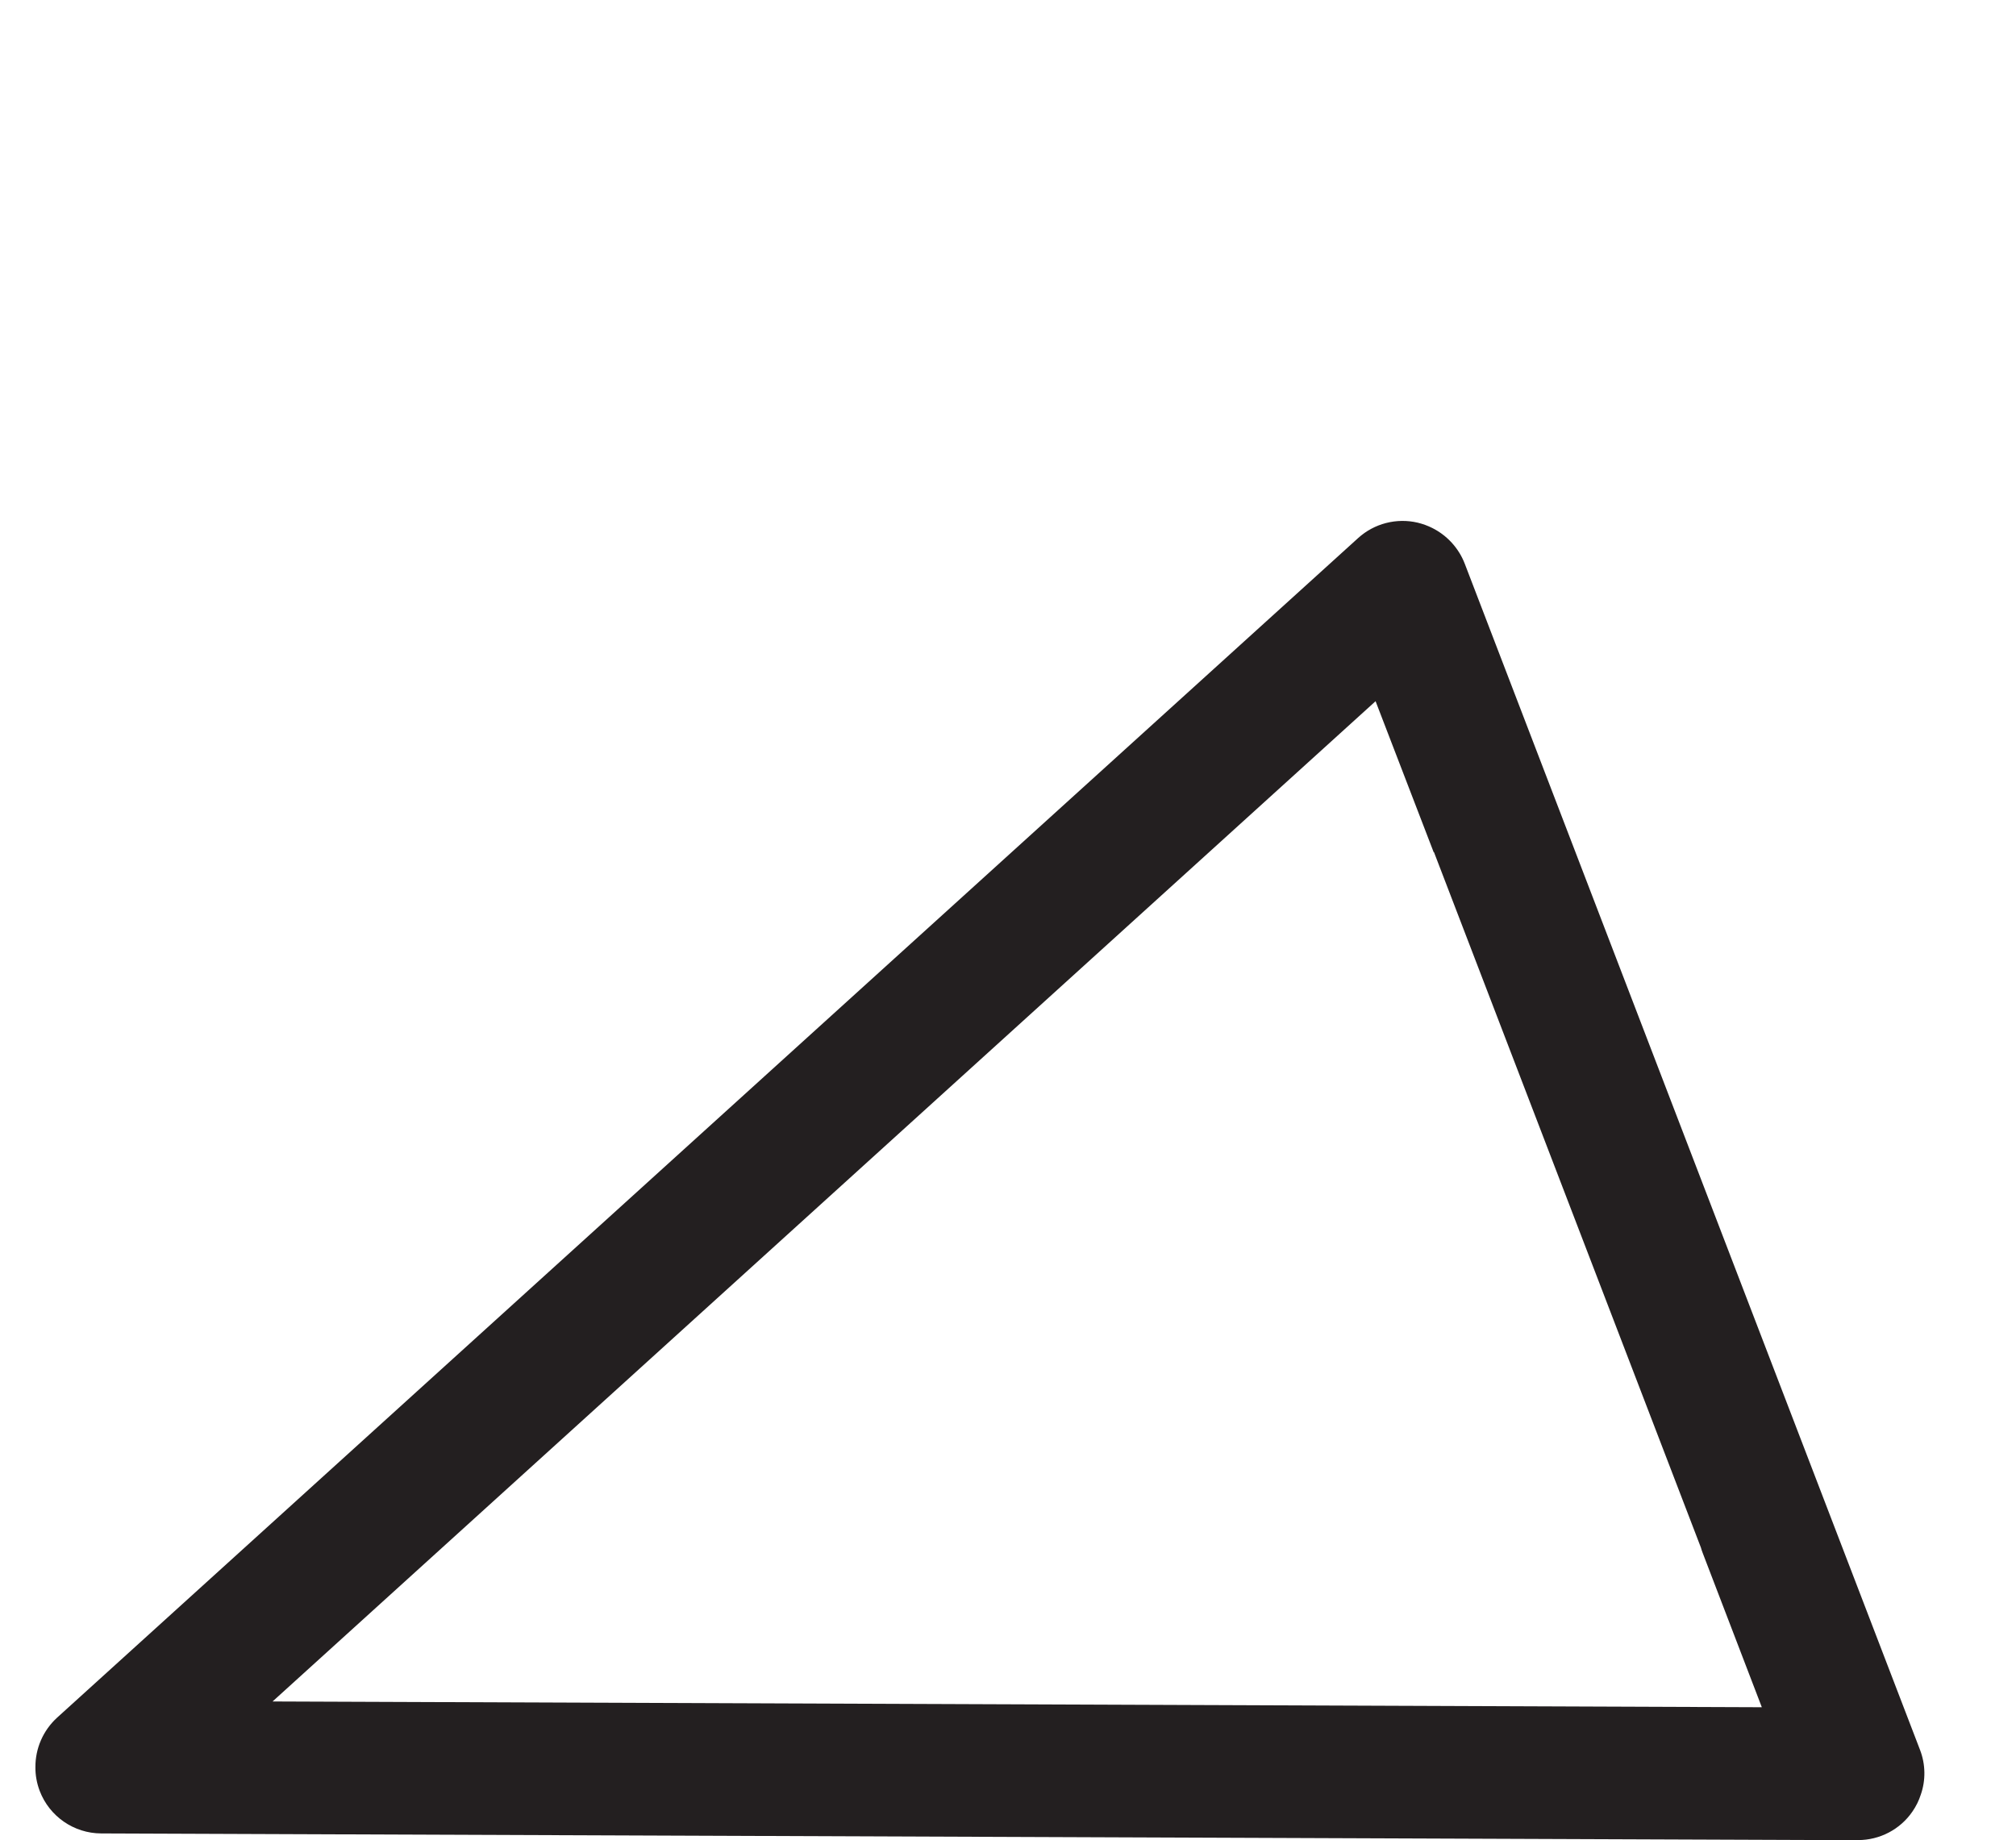 <?xml version="1.0" encoding="iso-8859-1"?>
<!-- Generator: Adobe Illustrator 16.0.0, SVG Export Plug-In . SVG Version: 6.00 Build 0)  -->
<!DOCTYPE svg PUBLIC "-//W3C//DTD SVG 1.1//EN" "http://www.w3.org/Graphics/SVG/1.1/DTD/svg11.dtd">
<svg version="1.1" xmlns="http://www.w3.org/2000/svg" xmlns:xlink="http://www.w3.org/1999/xlink" x="0px" y="0px"
	 width="20.606px" height="18.811px" viewBox="0 0 20.606 18.811" style="enable-background:new 0 0 20.606 18.811;"
	 xml:space="preserve">
<g id="Left">
	<path style="fill:#231F20;" d="M18.99,18.811L1.034,18.742c-0.278-0.001-0.528-0.173-0.628-0.434
		c-0.03-0.079-0.045-0.162-0.044-0.244c-0.001-0.189,0.077-0.373,0.221-0.505L13.882,5.5c0.164-0.149,0.393-0.208,0.609-0.157
		c0.053,0.013,0.102,0.031,0.148,0.054c0.15,0.075,0.27,0.204,0.332,0.364l4.654,12.127c0.057,0.148,0.059,0.311,0.008,0.457
		c-0.02,0.062-0.048,0.119-0.086,0.174c-0.125,0.182-0.333,0.291-0.555,0.291C18.992,18.811,18.991,18.811,18.99,18.811z
		 M14.657,8.711l-0.003,0.001l-0.594-1.544L2.786,17.393l15.222,0.059l-0.604-1.576c-0.007-0.019-0.014-0.038-0.019-0.057
		L14.657,8.711z"/>
</g>
<g id="Layer_1">
</g>
</svg>
